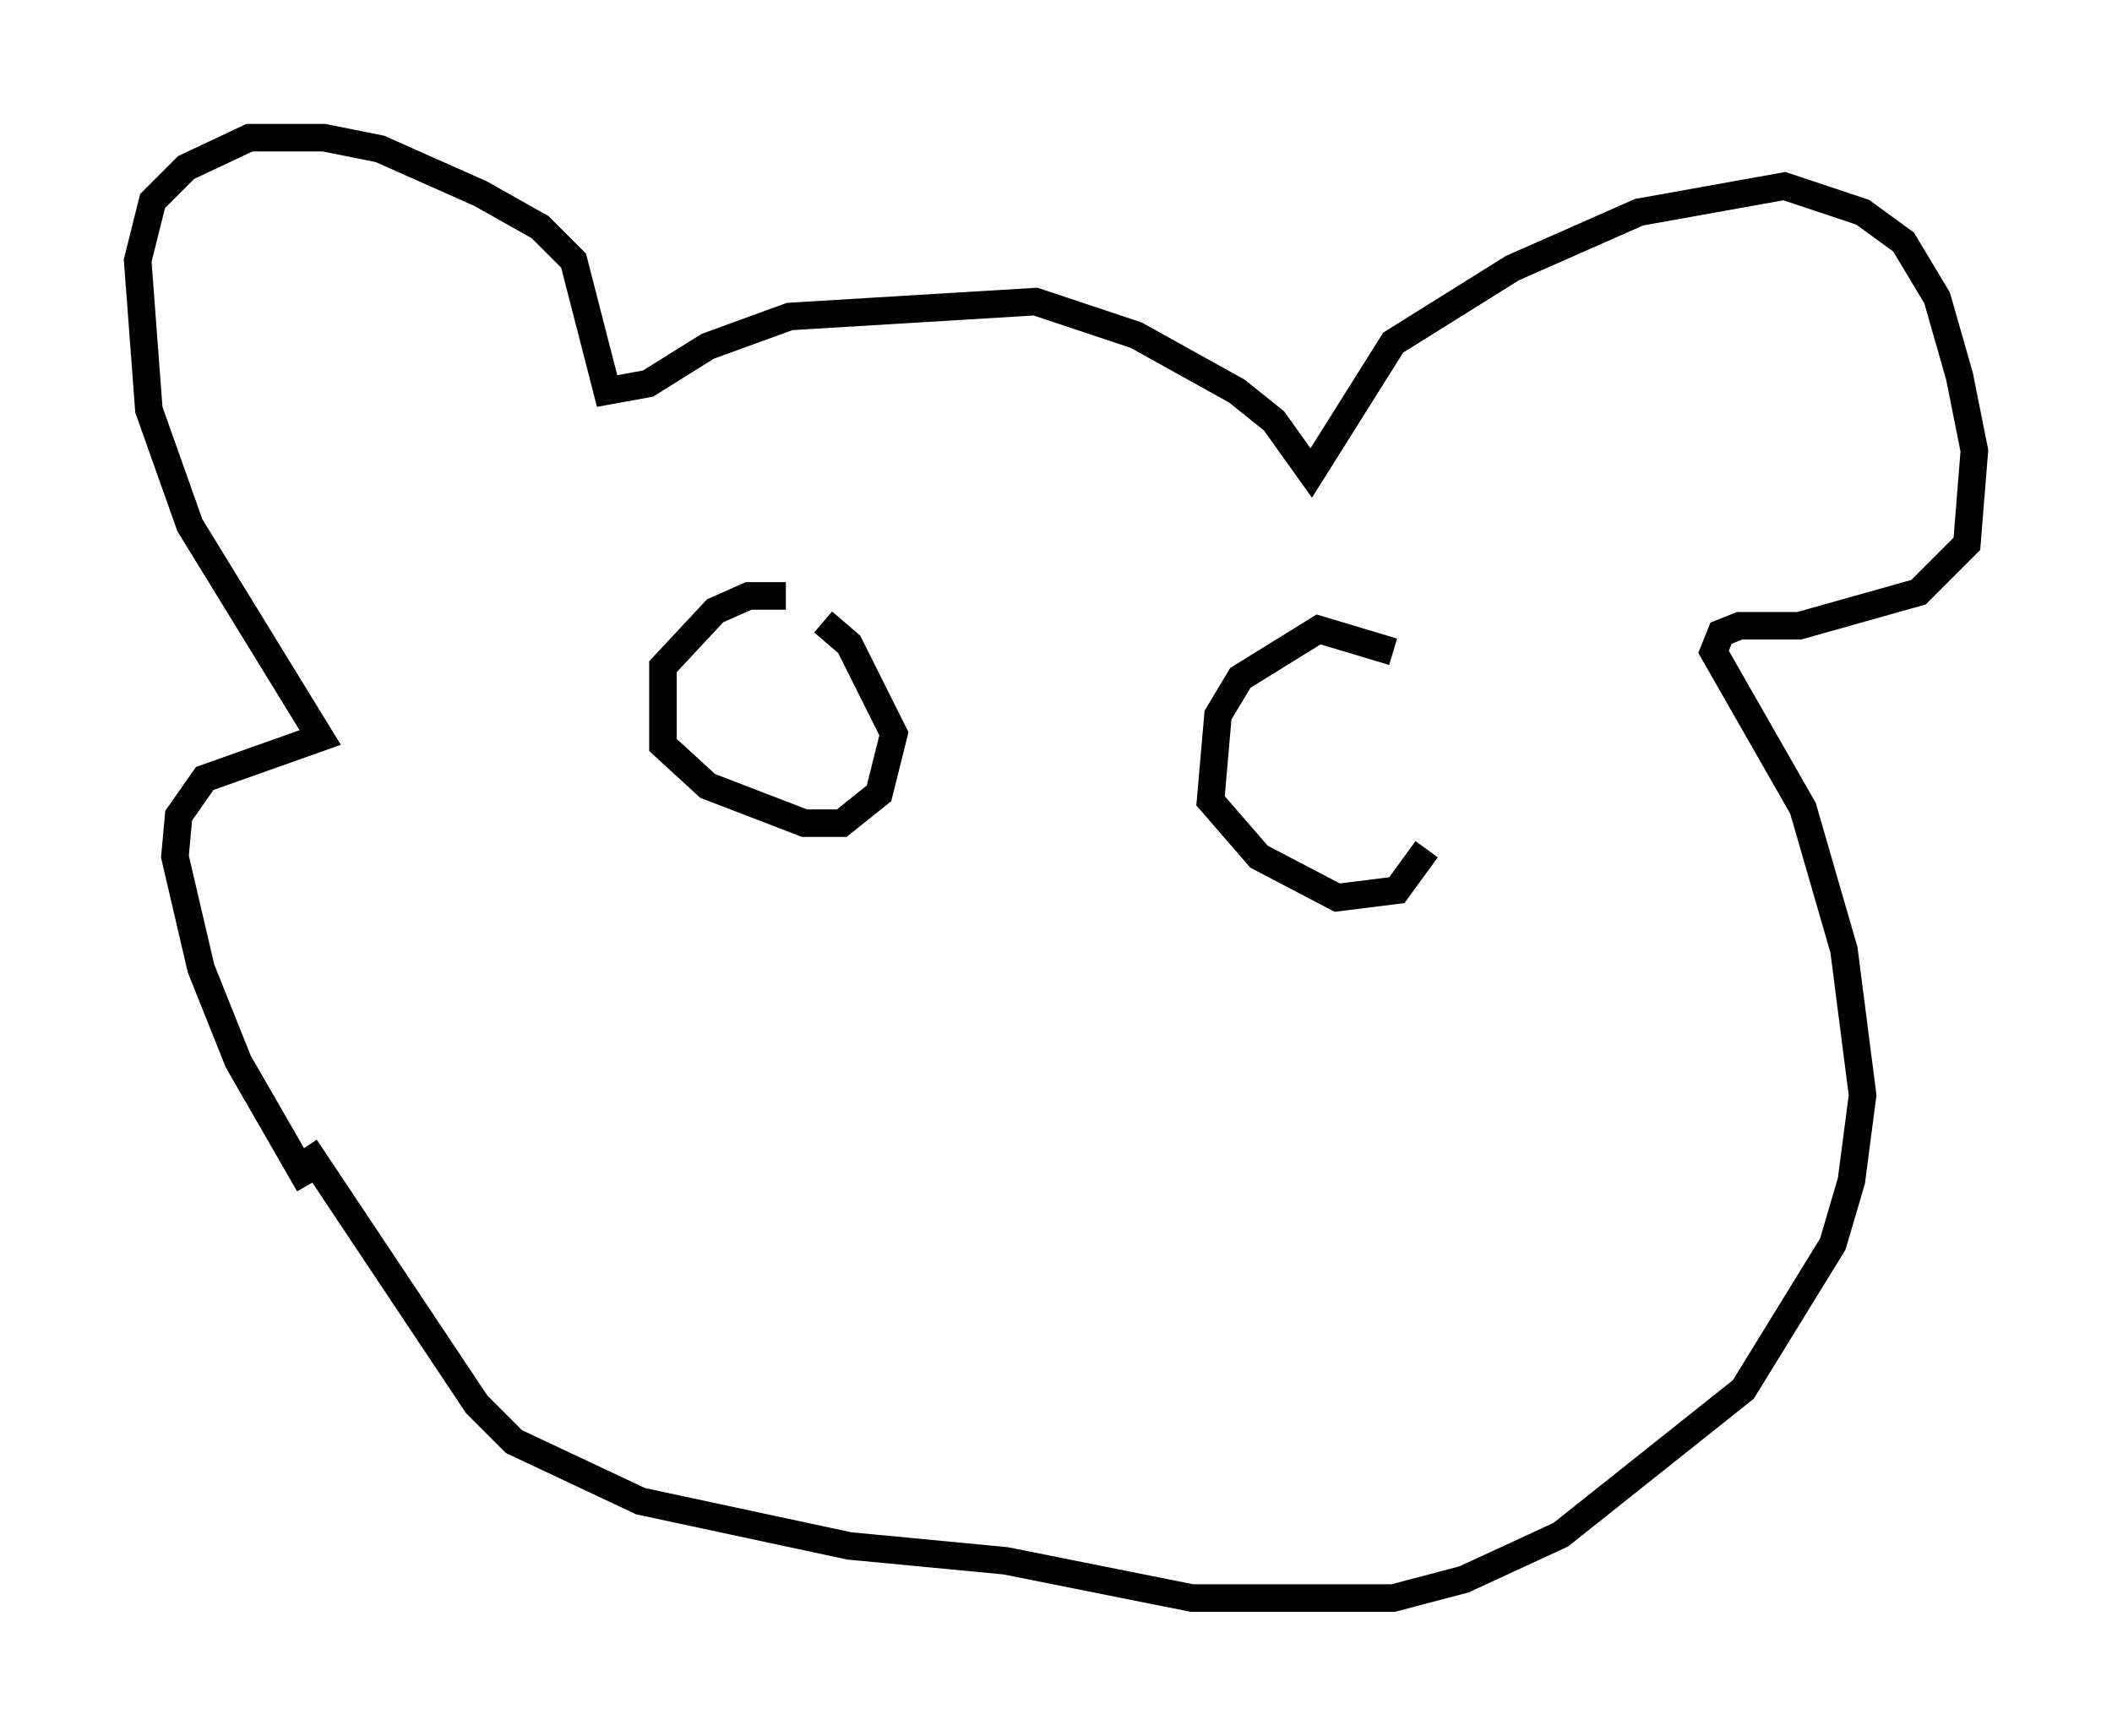 <?xml version="1.0" encoding="utf-8" ?>
<svg baseProfile="full" height="63.044" version="1.1" width="76.711" xmlns="http://www.w3.org/2000/svg" xmlns:ev="http://www.w3.org/2001/xml-events" xmlns:xlink="http://www.w3.org/1999/xlink"><defs /><rect fill="white" height="63.044" width="76.711" x="0" y="0" /><path d="M13.931, 44.648 m-2.706, -1.624 l-2.571, -4.465 -1.353, -3.383 l-0.947, -4.059 0.135, -1.488 l0.947, -1.353 4.195, -1.488 l-4.736, -7.713 -1.488, -4.195 l-0.406, -5.413 0.541, -2.165 l1.218, -1.218 2.3, -1.083 l2.706, 0.0 2.03, 0.406 l3.654, 1.624 2.165, 1.218 l1.218, 1.218 1.218, 4.736 l1.488, -0.271 2.165, -1.353 l2.977, -1.083 8.931, -0.541 l3.654, 1.218 3.654, 2.03 l1.353, 1.083 1.353, 1.894 l2.977, -4.736 4.33, -2.706 l4.601, -2.03 5.277, -0.947 l2.842, 0.947 1.488, 1.083 l1.218, 2.03 0.812, 2.842 l0.541, 2.706 -0.271, 3.383 l-1.759, 1.759 -4.33, 1.218 l-2.165, 0.0 -0.677, 0.271 l-0.271, 0.677 3.248, 5.683 l1.488, 5.142 0.677, 5.277 l-0.406, 3.112 -0.677, 2.3 l-3.248, 5.277 -6.631, 5.277 l-3.518, 1.624 -2.571, 0.677 l-7.307, 0.0 -6.766, -1.353 l-5.683, -0.541 -7.578, -1.624 l-4.601, -2.165 -1.353, -1.353 l-6.225, -9.337 m17.456, -20.027 l-1.353, 0.0 -1.218, 0.541 l-1.894, 2.03 0.0, 2.842 l1.624, 1.488 3.518, 1.353 l1.353, 0.0 1.353, -1.083 l0.541, -2.165 -1.624, -3.248 l-0.947, -0.812 m20.703, 1.083 l-2.706, -0.812 -2.842, 1.759 l-0.812, 1.353 -0.271, 3.112 l1.759, 2.03 2.842, 1.488 l2.165, -0.271 1.083, -1.488 " fill="none" stroke="black" stroke-width="1" /></svg>